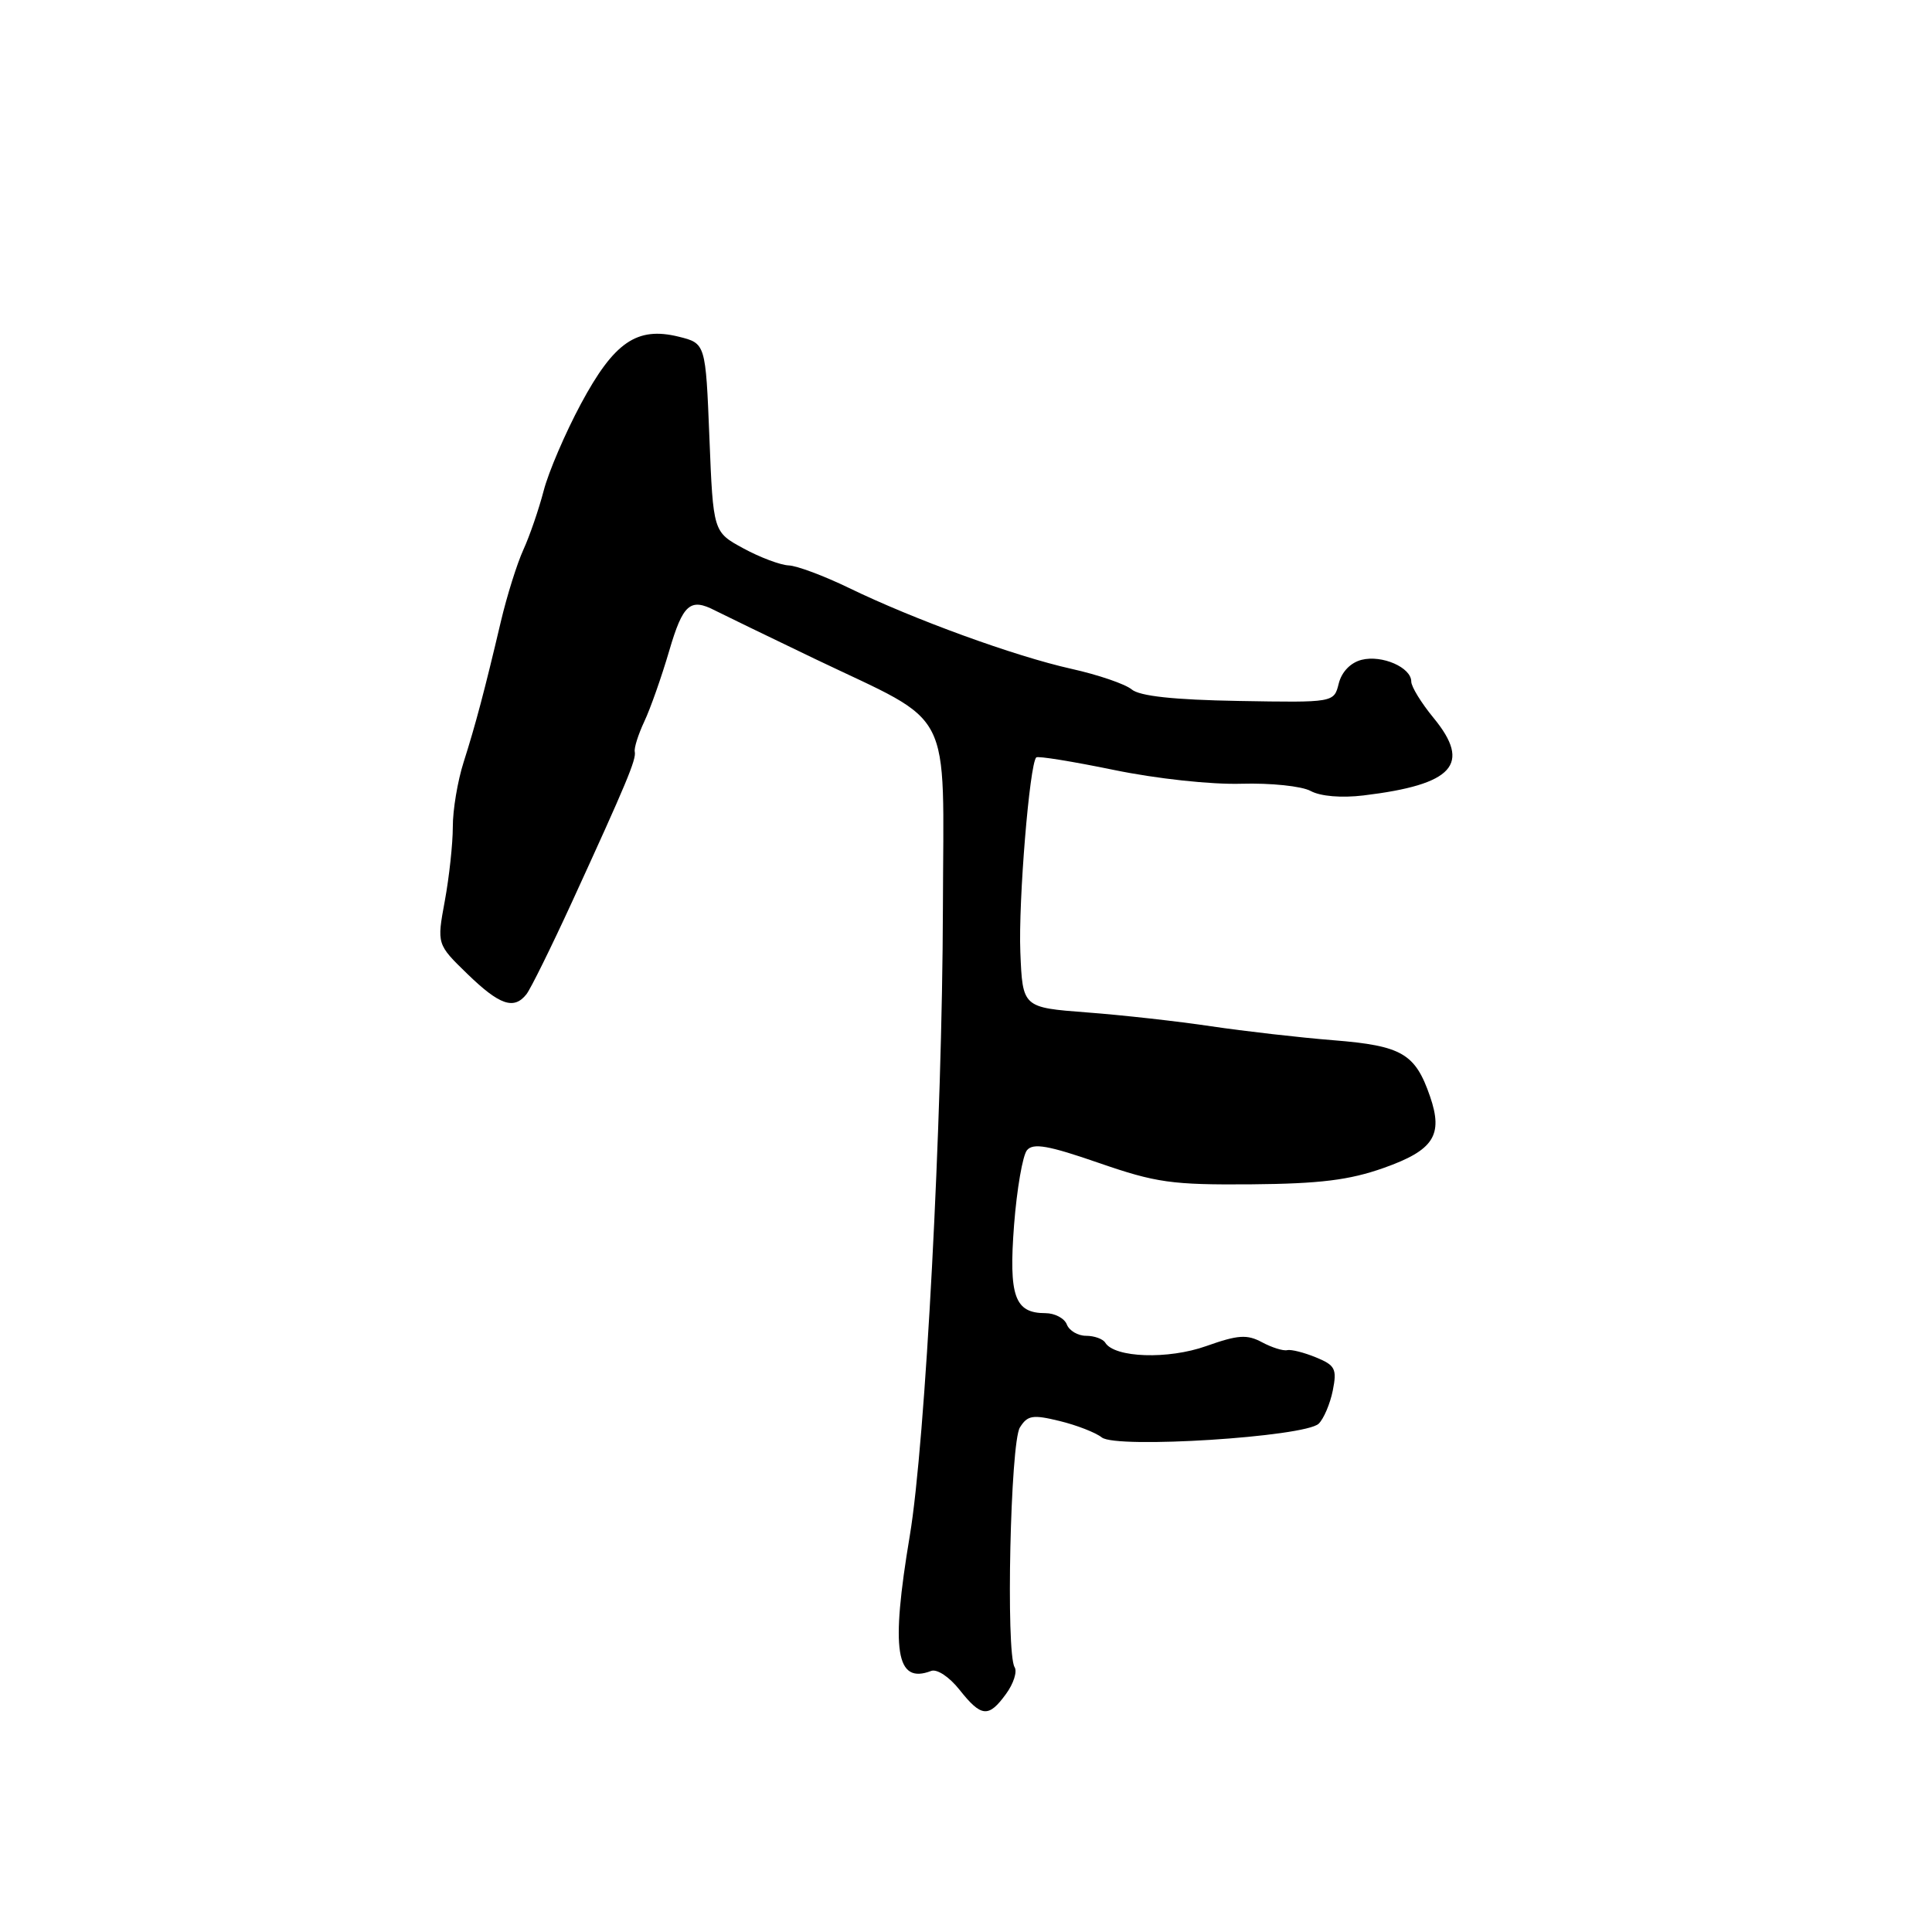 <?xml version="1.0" encoding="UTF-8" standalone="no"?>
<!DOCTYPE svg PUBLIC "-//W3C//DTD SVG 1.1//EN" "http://www.w3.org/Graphics/SVG/1.1/DTD/svg11.dtd" >
<svg xmlns="http://www.w3.org/2000/svg" xmlns:xlink="http://www.w3.org/1999/xlink" version="1.1" viewBox="0 0 256 256">
 <g >
 <path fill="currentColor"
d=" M 133.30 224.46 C 134.30 223.10 134.81 221.50 134.44 220.91 C 133.27 219.02 133.88 191.17 135.14 189.15 C 136.15 187.53 136.84 187.42 140.40 188.29 C 142.66 188.84 145.18 189.82 146.00 190.47 C 147.92 191.99 172.89 190.40 174.73 188.65 C 175.40 188.00 176.24 186.03 176.60 184.26 C 177.17 181.39 176.93 180.91 174.37 179.86 C 172.79 179.21 171.07 178.78 170.56 178.90 C 170.04 179.03 168.54 178.56 167.23 177.86 C 165.24 176.79 164.04 176.87 159.84 178.36 C 154.79 180.16 147.68 179.92 146.45 177.91 C 146.14 177.41 144.99 177.00 143.91 177.00 C 142.82 177.00 141.68 176.32 141.36 175.50 C 141.05 174.68 139.76 174.00 138.52 174.00 C 134.44 174.00 133.65 171.76 134.37 162.30 C 134.74 157.55 135.51 153.10 136.08 152.41 C 136.90 151.42 138.92 151.78 145.59 154.09 C 153.19 156.72 155.26 157.01 165.78 156.93 C 174.91 156.85 178.79 156.37 183.34 154.76 C 189.97 152.41 191.26 150.43 189.49 145.29 C 187.53 139.60 185.77 138.57 176.72 137.84 C 172.20 137.48 164.90 136.64 160.50 135.99 C 156.10 135.33 148.68 134.50 144.00 134.15 C 135.50 133.50 135.50 133.50 135.20 126.16 C 134.93 119.44 136.42 101.25 137.31 100.36 C 137.52 100.15 142.14 100.90 147.59 102.02 C 153.25 103.19 160.50 103.97 164.50 103.85 C 168.37 103.74 172.47 104.16 173.67 104.81 C 174.98 105.52 177.76 105.75 180.67 105.40 C 192.60 103.96 195.02 101.28 189.95 95.12 C 188.33 93.15 187.00 90.99 187.00 90.31 C 187.00 88.44 183.13 86.75 180.42 87.43 C 178.96 87.80 177.78 89.02 177.39 90.57 C 176.76 93.10 176.76 93.10 164.13 92.88 C 155.51 92.73 151.01 92.24 149.95 91.35 C 149.10 90.64 145.50 89.41 141.95 88.62 C 134.46 86.95 121.11 82.09 112.50 77.91 C 109.20 76.31 105.60 74.96 104.50 74.92 C 103.40 74.87 100.70 73.86 98.50 72.66 C 94.50 70.49 94.50 70.49 94.00 57.99 C 93.50 45.50 93.50 45.50 89.92 44.61 C 84.39 43.25 81.37 45.32 76.97 53.52 C 74.90 57.38 72.68 62.55 72.04 65.02 C 71.40 67.48 70.19 71.00 69.35 72.84 C 68.51 74.68 67.17 78.95 66.37 82.34 C 64.21 91.51 63.02 96.00 61.43 101.00 C 60.64 103.47 59.99 107.33 60.00 109.57 C 60.00 111.80 59.52 116.22 58.94 119.37 C 57.88 125.12 57.88 125.12 61.94 129.06 C 66.19 133.18 68.09 133.84 69.75 131.75 C 70.30 131.06 73.02 125.55 75.80 119.50 C 83.04 103.71 84.33 100.61 84.11 99.61 C 84.00 99.12 84.57 97.32 85.37 95.61 C 86.18 93.90 87.66 89.69 88.67 86.25 C 90.49 80.03 91.46 79.19 94.76 80.90 C 95.72 81.39 101.68 84.28 108.01 87.32 C 126.59 96.22 125.01 93.15 124.94 120.32 C 124.87 148.45 122.62 191.21 120.55 203.50 C 118.00 218.73 118.70 223.20 123.38 221.41 C 124.15 221.11 125.79 222.20 127.13 223.89 C 130.03 227.55 130.99 227.64 133.30 224.46 Z "/>
</g>
</svg>